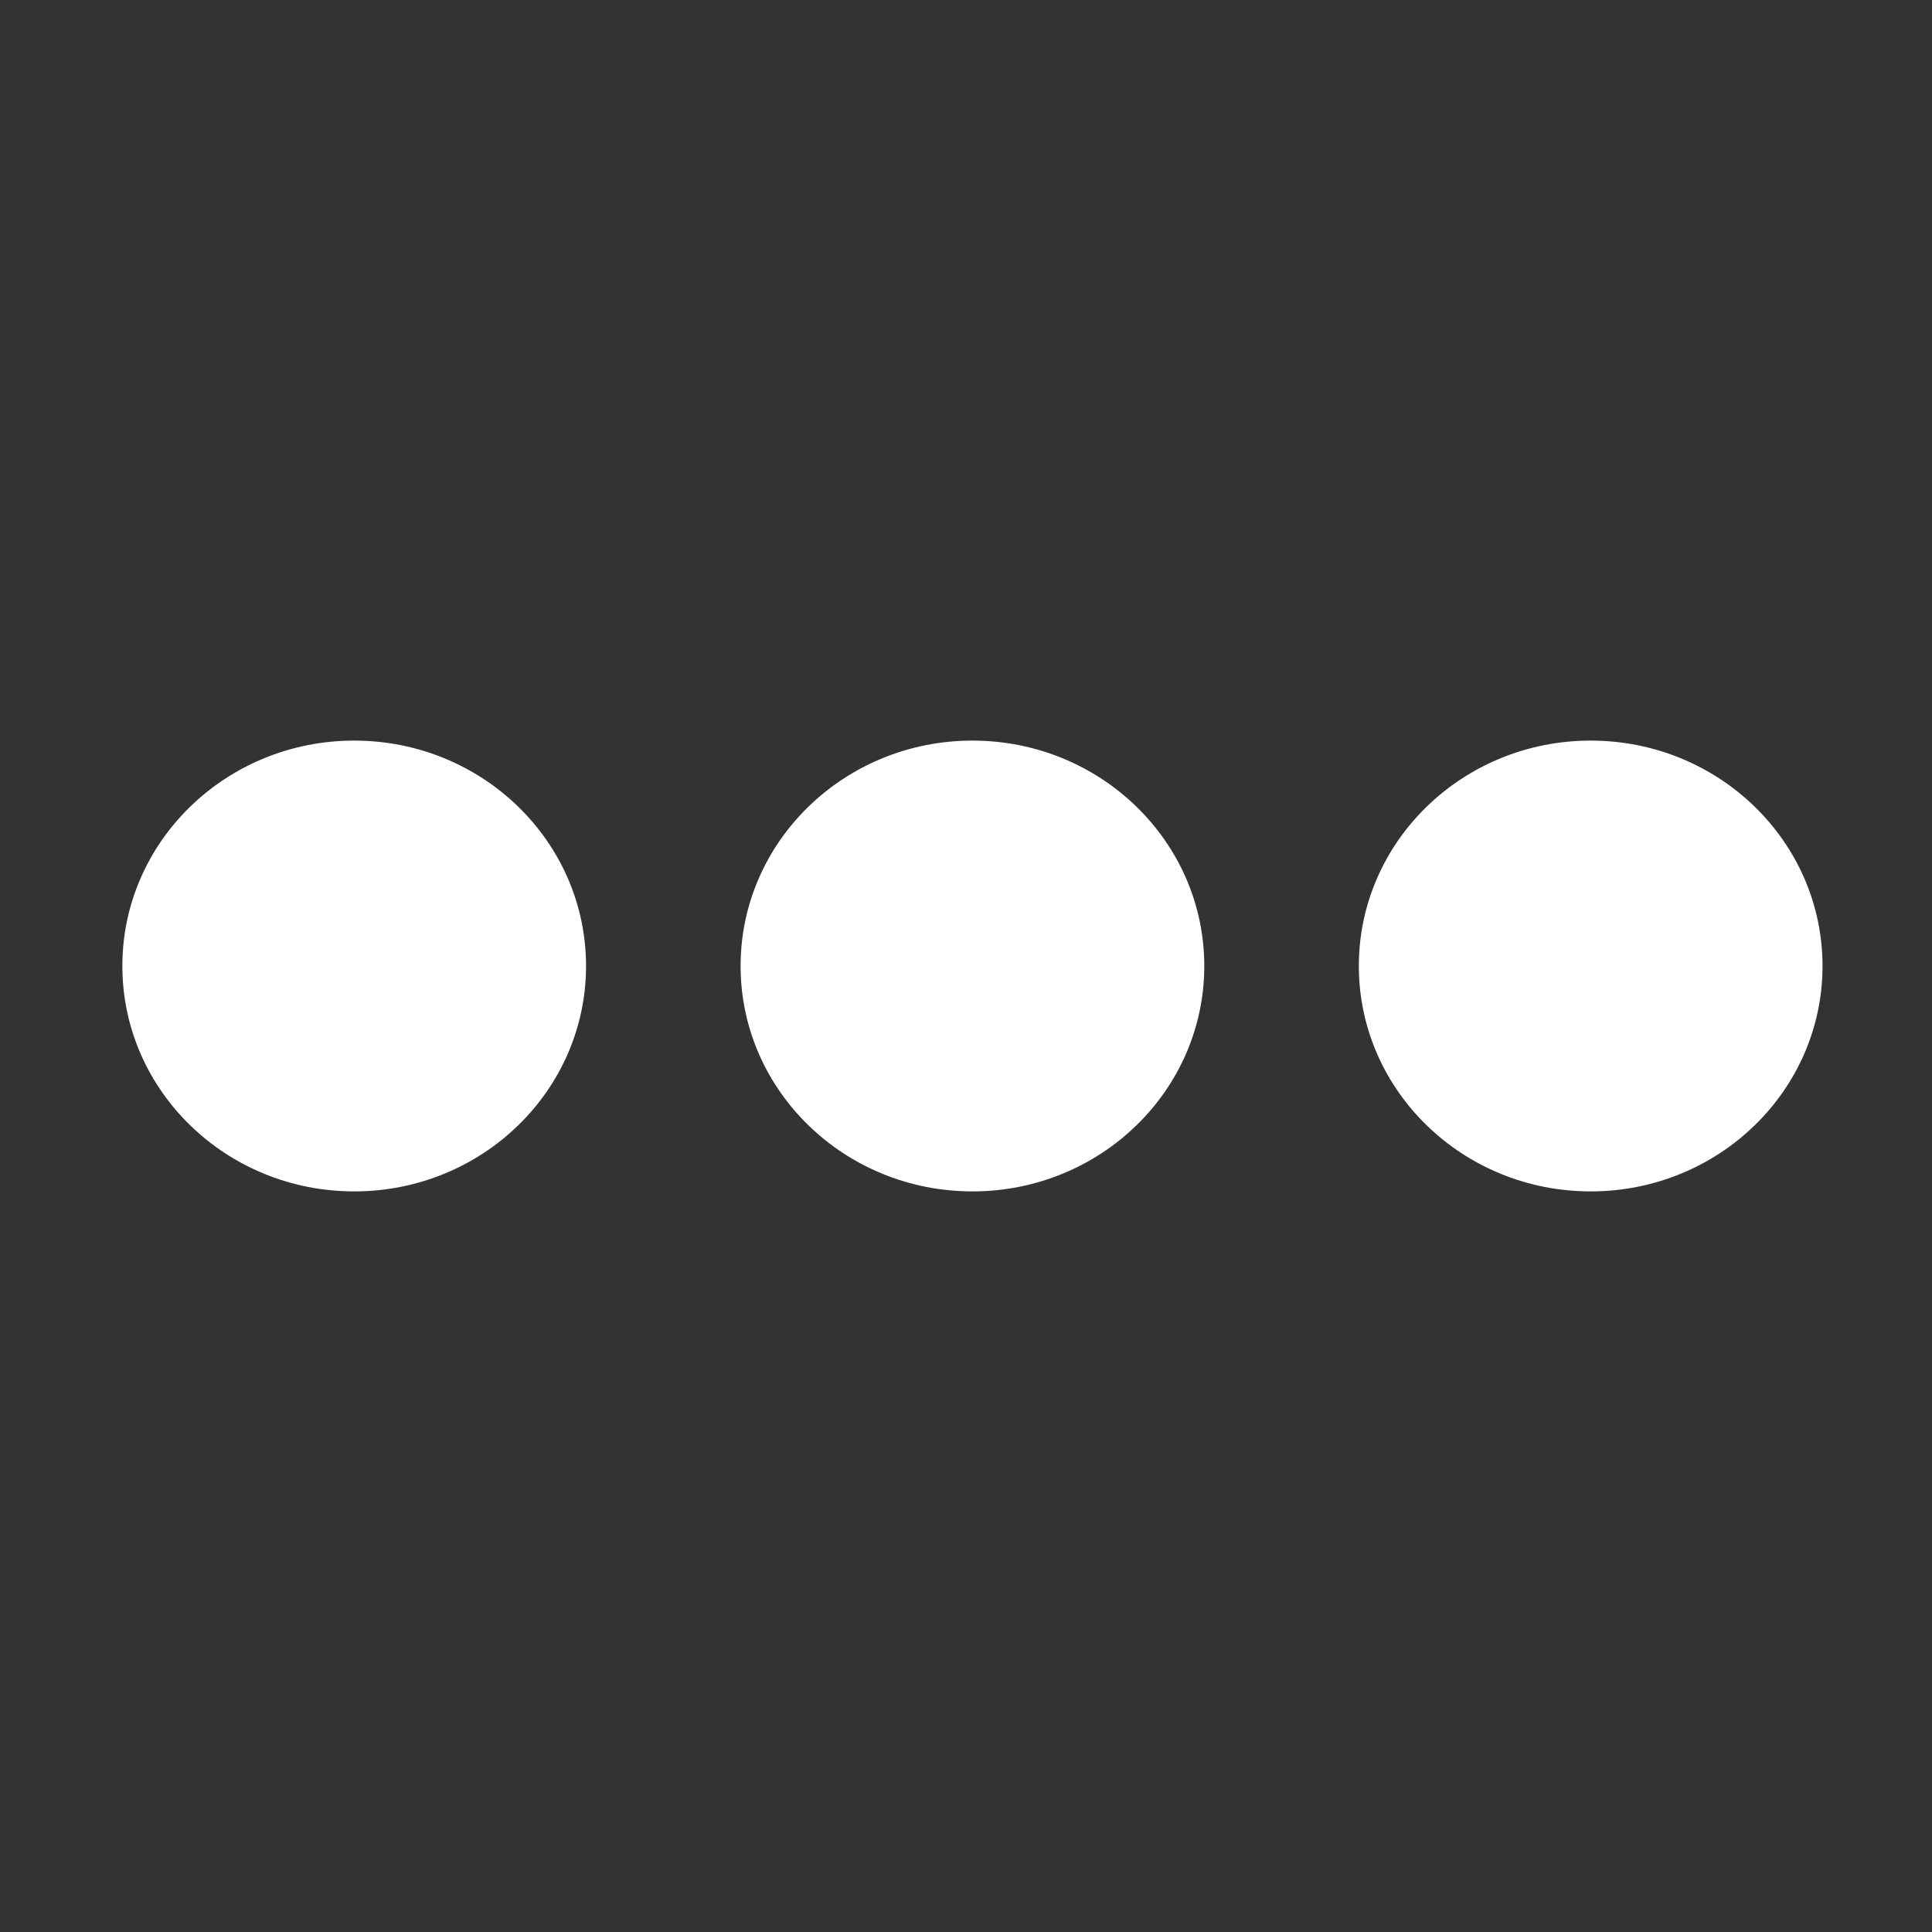 <?xml version="1.0" encoding="UTF-8"?>
<svg width="150px" height="150px" viewBox="0 0 150 150" version="1.1" xmlns="http://www.w3.org/2000/svg" xmlns:xlink="http://www.w3.org/1999/xlink">
    <rect x="0" y="0" width="150" height="150" fill="#333333" stroke="none"/>
    <!-- Generator: Sketch 53.2 (72643) - https://sketchapp.com -->
    <title>Dots (White)</title>
    <desc>Created with Sketch.</desc>
    <g id="Dots-(White)" stroke="none" stroke-width="1" fill="none" fill-rule="evenodd">
        <g id="icons8-menu_2" transform="translate(75.5, 75) rotate(90) translate(-75.5, -75) translate(57.5, 8.5)" fill="#FFFFFF" fill-rule="nonzero">
            <path d="M18,0.5 C8.335,0.5 0.5,8.559 0.5,18.5 C0.5,28.441 8.335,36.5 18,36.5 C27.665,36.5 35.5,28.441 35.5,18.5 C35.5,8.559 27.665,0.5 18,0.5 Z M18,48.5 C8.335,48.5 0.5,56.559 0.5,66.5 C0.5,76.441 8.335,84.5 18,84.5 C27.665,84.5 35.5,76.441 35.5,66.5 C35.5,56.559 27.665,48.5 18,48.5 Z M18,96.5 C8.335,96.5 0.5,104.559 0.5,114.5 C0.5,124.441 8.335,132.5 18,132.5 C27.665,132.5 35.5,124.441 35.5,114.5 C35.5,104.559 27.665,96.5 18,96.5 Z" id="Shape"></path>
        </g>
    </g>
</svg>